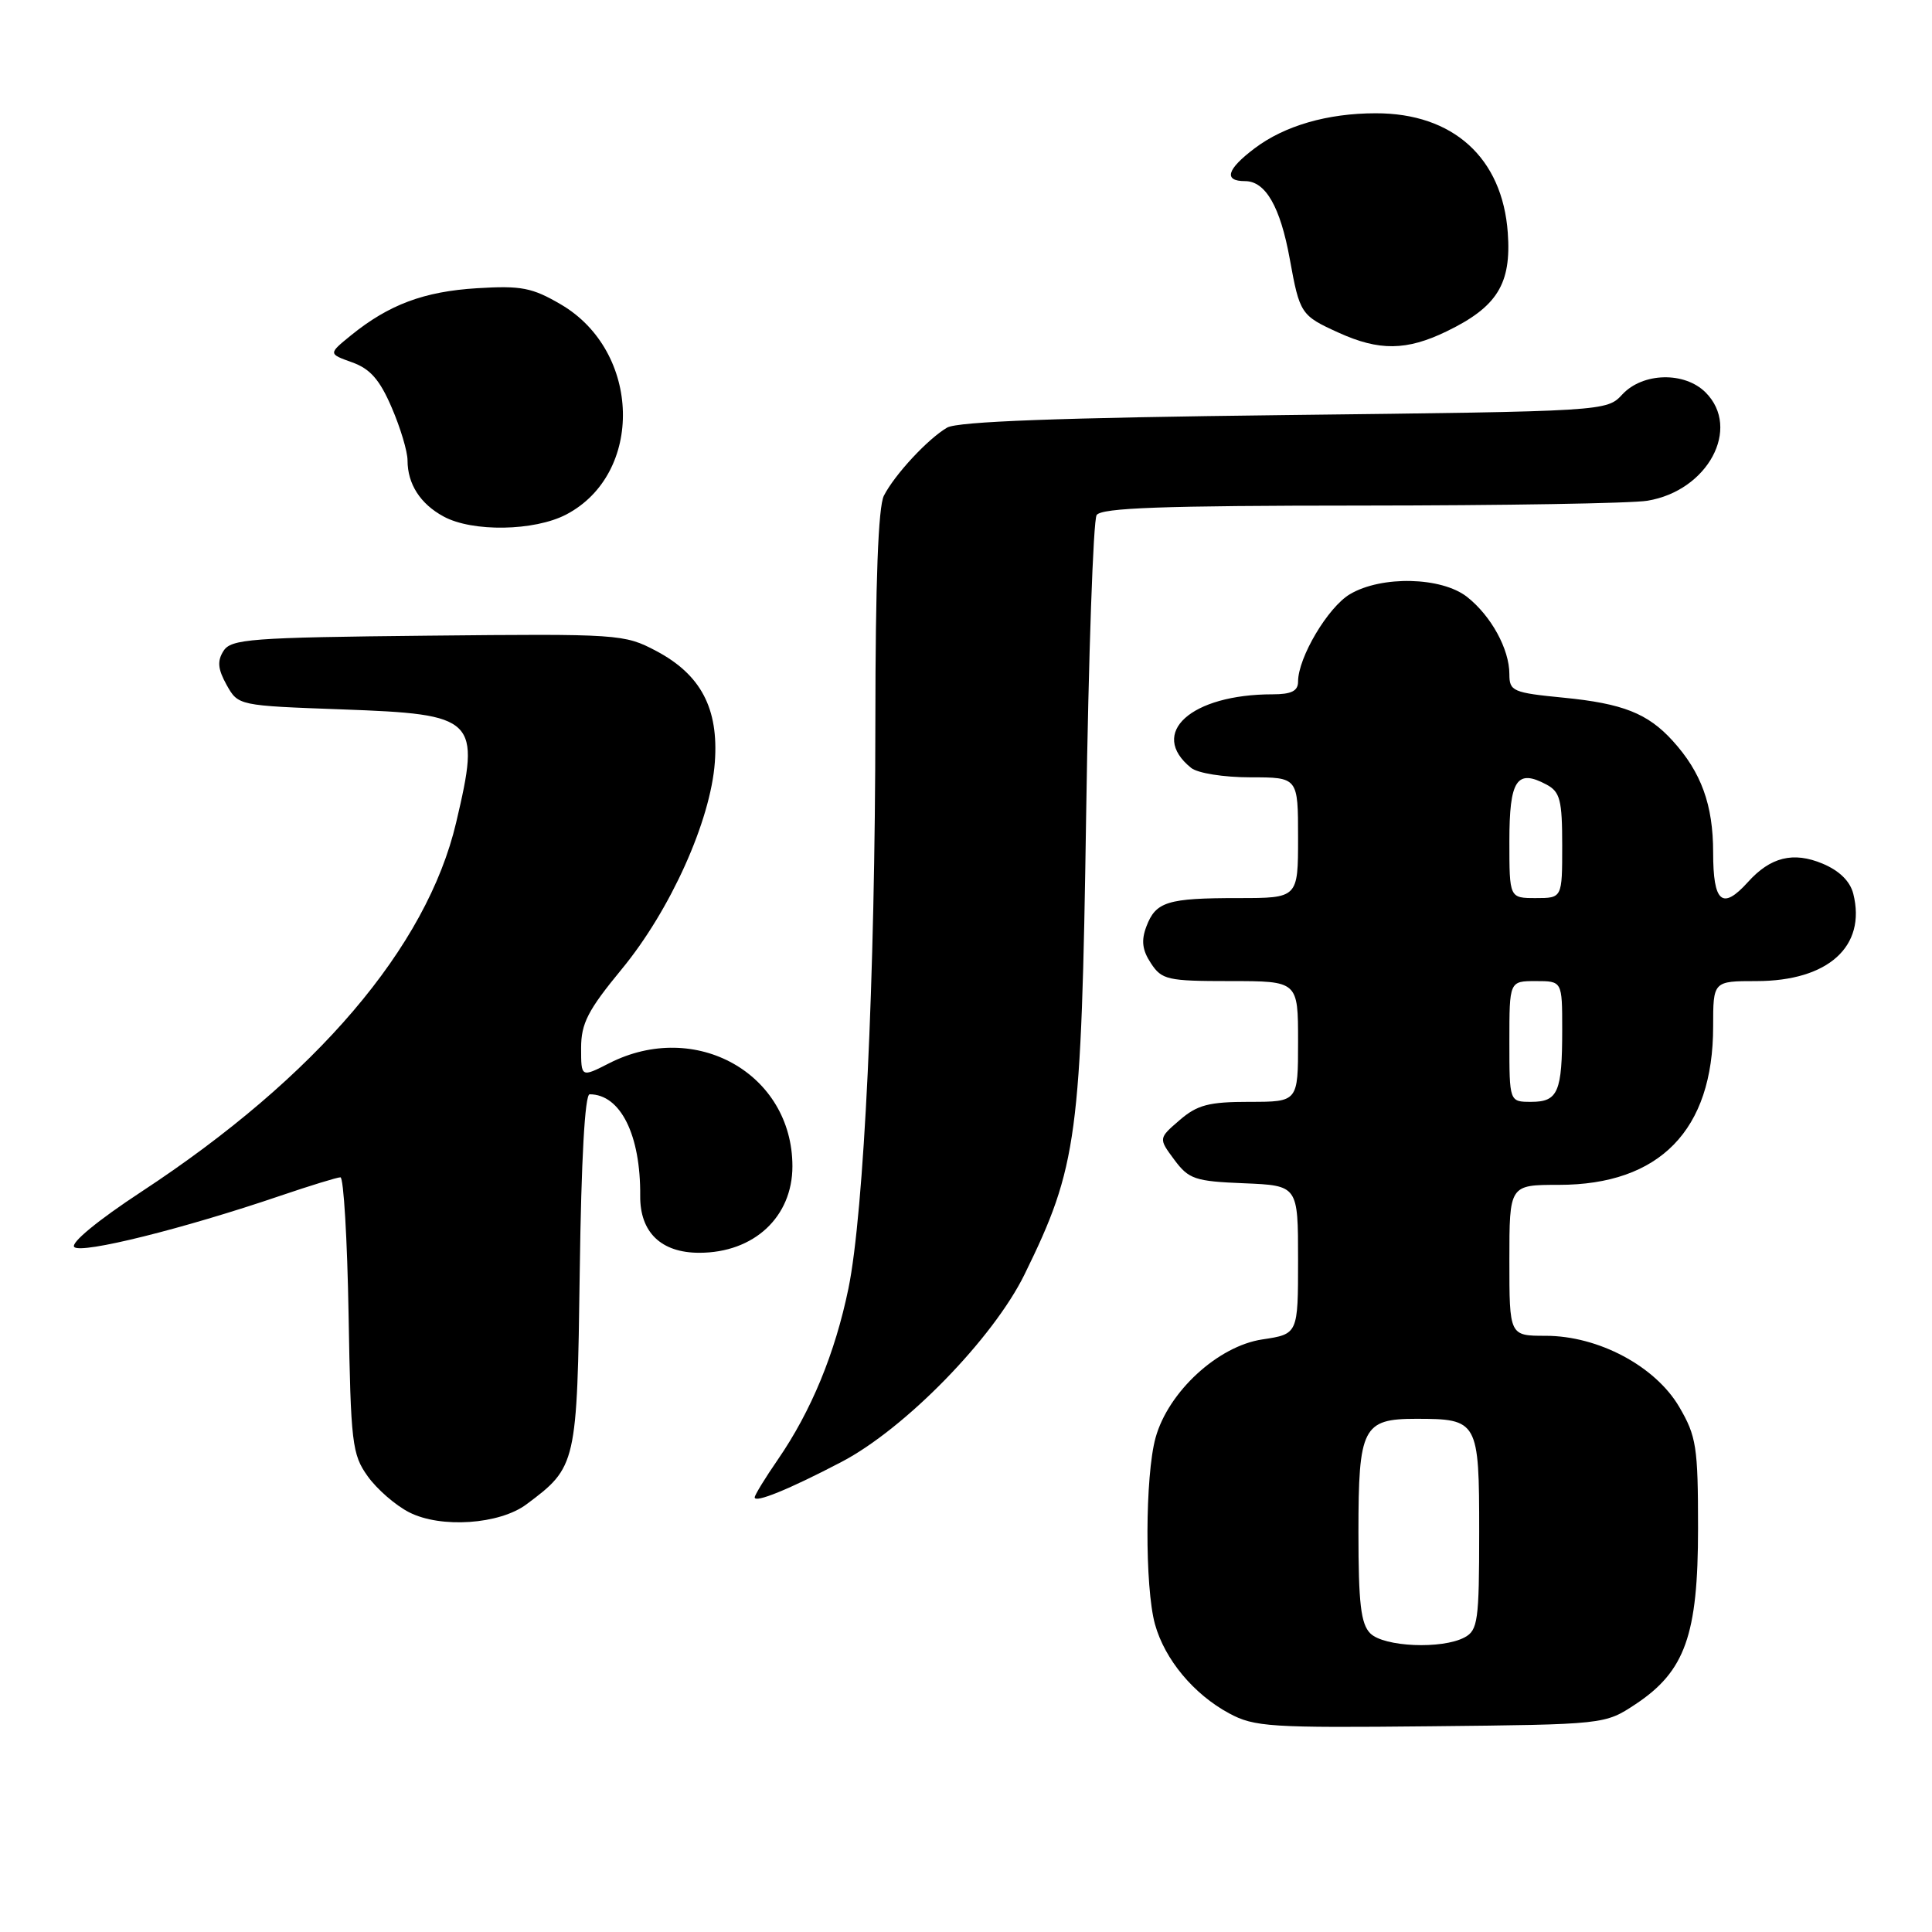 <?xml version="1.0" encoding="UTF-8" standalone="no"?>
<!DOCTYPE svg PUBLIC "-//W3C//DTD SVG 1.1//EN" "http://www.w3.org/Graphics/SVG/1.1/DTD/svg11.dtd" >
<svg xmlns="http://www.w3.org/2000/svg" xmlns:xlink="http://www.w3.org/1999/xlink" version="1.1" viewBox="0 0 256 256">
 <g >
 <path fill="currentColor"
d=" M 216.71 225.82 C 223.29 221.46 225.00 216.65 225.00 202.52 C 225.00 191.71 224.78 190.31 222.51 186.43 C 219.34 181.02 211.79 177.00 204.80 177.00 C 200.00 177.00 200.00 177.00 200.00 167.00 C 200.00 157.00 200.00 157.00 206.54 157.00 C 219.92 157.00 227.00 149.75 227.00 136.03 C 227.00 130.00 227.00 130.00 232.75 130.00 C 242.24 129.99 247.32 125.41 245.57 118.43 C 245.15 116.77 243.73 115.37 241.51 114.44 C 237.62 112.81 234.59 113.56 231.60 116.89 C 228.21 120.64 227.00 119.60 227.00 112.95 C 227.00 106.65 225.43 102.33 221.63 98.15 C 218.34 94.53 215.03 93.22 207.21 92.45 C 200.44 91.79 200.00 91.59 200.00 89.32 C 200.00 86.01 197.58 81.60 194.39 79.09 C 191.01 76.44 183.07 76.25 178.88 78.73 C 175.96 80.45 172.00 87.13 172.00 90.32 C 172.00 91.56 171.12 92.00 168.63 92.00 C 157.81 92.00 152.11 97.14 157.83 101.75 C 158.70 102.45 162.14 103.00 165.69 103.00 C 172.00 103.00 172.00 103.00 172.00 111.00 C 172.00 119.00 172.00 119.00 164.08 119.00 C 154.68 119.00 153.15 119.47 151.90 122.77 C 151.20 124.62 151.35 125.89 152.50 127.63 C 153.94 129.83 154.69 130.00 163.02 130.00 C 172.00 130.00 172.00 130.00 172.00 138.00 C 172.00 146.00 172.00 146.00 165.56 146.00 C 160.18 146.00 158.65 146.40 156.31 148.42 C 153.50 150.84 153.50 150.84 155.60 153.67 C 157.52 156.25 158.33 156.53 164.85 156.79 C 172.00 157.09 172.00 157.09 172.00 166.93 C 172.00 176.77 172.00 176.77 167.27 177.48 C 161.39 178.36 154.81 184.41 153.12 190.50 C 151.72 195.53 151.68 210.30 153.04 215.22 C 154.34 219.90 158.18 224.50 162.87 227.03 C 166.21 228.83 168.32 228.96 189.58 228.74 C 212.65 228.50 212.65 228.50 216.71 225.82 Z  M 69.76 199.33 C 76.41 194.37 76.47 194.09 76.82 168.43 C 77.02 153.70 77.50 145.00 78.13 145.00 C 82.22 145.00 84.90 150.39 84.83 158.46 C 84.79 163.29 87.60 166.00 92.66 166.00 C 99.90 166.00 105.00 161.26 105.00 154.53 C 104.99 142.26 92.16 135.05 80.71 140.89 C 77.00 142.78 77.00 142.78 77.00 138.87 C 77.00 135.60 77.90 133.86 82.38 128.42 C 88.83 120.60 94.16 108.76 94.72 101.00 C 95.24 93.88 92.87 89.39 86.96 86.26 C 82.72 84.02 82.05 83.97 56.67 84.23 C 33.16 84.47 30.61 84.67 29.61 86.26 C 28.76 87.60 28.87 88.67 30.03 90.76 C 31.57 93.50 31.58 93.50 45.37 94.00 C 63.20 94.65 63.70 95.15 60.44 109.00 C 56.55 125.52 41.89 142.71 18.72 157.92 C 12.95 161.71 9.31 164.71 9.84 165.24 C 10.78 166.18 24.33 162.81 37.13 158.45 C 41.10 157.10 44.69 156.00 45.11 156.00 C 45.53 156.00 46.02 164.21 46.19 174.25 C 46.48 191.23 46.65 192.72 48.72 195.61 C 49.94 197.32 52.41 199.47 54.22 200.39 C 58.41 202.53 66.19 202.00 69.76 199.33 Z  M 111.47 193.73 C 119.91 189.33 131.61 177.34 135.77 168.84 C 142.77 154.55 143.28 150.76 143.92 108.00 C 144.24 86.82 144.86 68.94 145.31 68.25 C 145.93 67.29 154.06 67.00 180.31 66.99 C 199.11 66.98 216.21 66.70 218.29 66.35 C 226.30 65.03 230.75 56.75 226.00 52.00 C 223.22 49.22 217.69 49.35 214.98 52.25 C 212.89 54.50 212.88 54.50 170.19 55.00 C 140.37 55.35 126.90 55.85 125.50 56.66 C 122.95 58.15 118.57 62.86 117.12 65.68 C 116.37 67.14 116.00 77.11 115.99 95.68 C 115.97 129.66 114.49 160.69 112.42 170.74 C 110.65 179.32 107.49 186.98 103.07 193.40 C 101.38 195.85 100.00 198.11 100.00 198.41 C 100.00 199.20 104.57 197.34 111.47 193.73 Z  M 75.02 68.18 C 85.35 62.77 84.96 46.58 74.34 40.35 C 70.52 38.11 69.07 37.83 63.22 38.19 C 56.18 38.62 51.53 40.36 46.50 44.44 C 43.50 46.88 43.50 46.88 46.65 48.01 C 49.04 48.86 50.32 50.31 51.90 54.00 C 53.06 56.68 54.00 59.83 54.00 61.00 C 54.00 64.13 55.69 66.77 58.78 68.44 C 62.60 70.52 70.80 70.38 75.02 68.18 Z  M 191.68 43.91 C 198.38 40.67 200.28 37.62 199.79 30.85 C 199.08 20.91 192.54 14.99 182.28 15.01 C 175.90 15.01 170.21 16.66 166.25 19.65 C 162.55 22.44 162.09 24.00 164.98 24.00 C 167.69 24.00 169.65 27.41 170.90 34.31 C 172.22 41.59 172.37 41.81 177.37 44.08 C 182.74 46.52 186.38 46.48 191.68 43.91 Z  M 181.57 216.43 C 180.32 215.18 180.00 212.45 180.00 203.00 C 180.00 189.15 180.58 188.00 187.64 188.00 C 195.85 188.00 196.00 188.27 196.00 203.00 C 196.00 214.76 195.82 216.02 194.07 216.96 C 191.08 218.56 183.38 218.23 181.57 216.43 Z  M 200.00 138.00 C 200.00 130.00 200.00 130.00 203.50 130.00 C 207.00 130.00 207.00 130.00 207.00 136.42 C 207.00 144.71 206.45 146.00 202.89 146.00 C 200.00 146.00 200.00 146.00 200.00 138.00 Z  M 200.00 111.47 C 200.00 103.34 200.98 101.85 204.92 103.96 C 206.72 104.92 207.00 106.01 207.00 112.04 C 207.00 119.00 207.00 119.00 203.50 119.00 C 200.00 119.00 200.00 119.00 200.00 111.47 Z "/>
</g>
</svg>